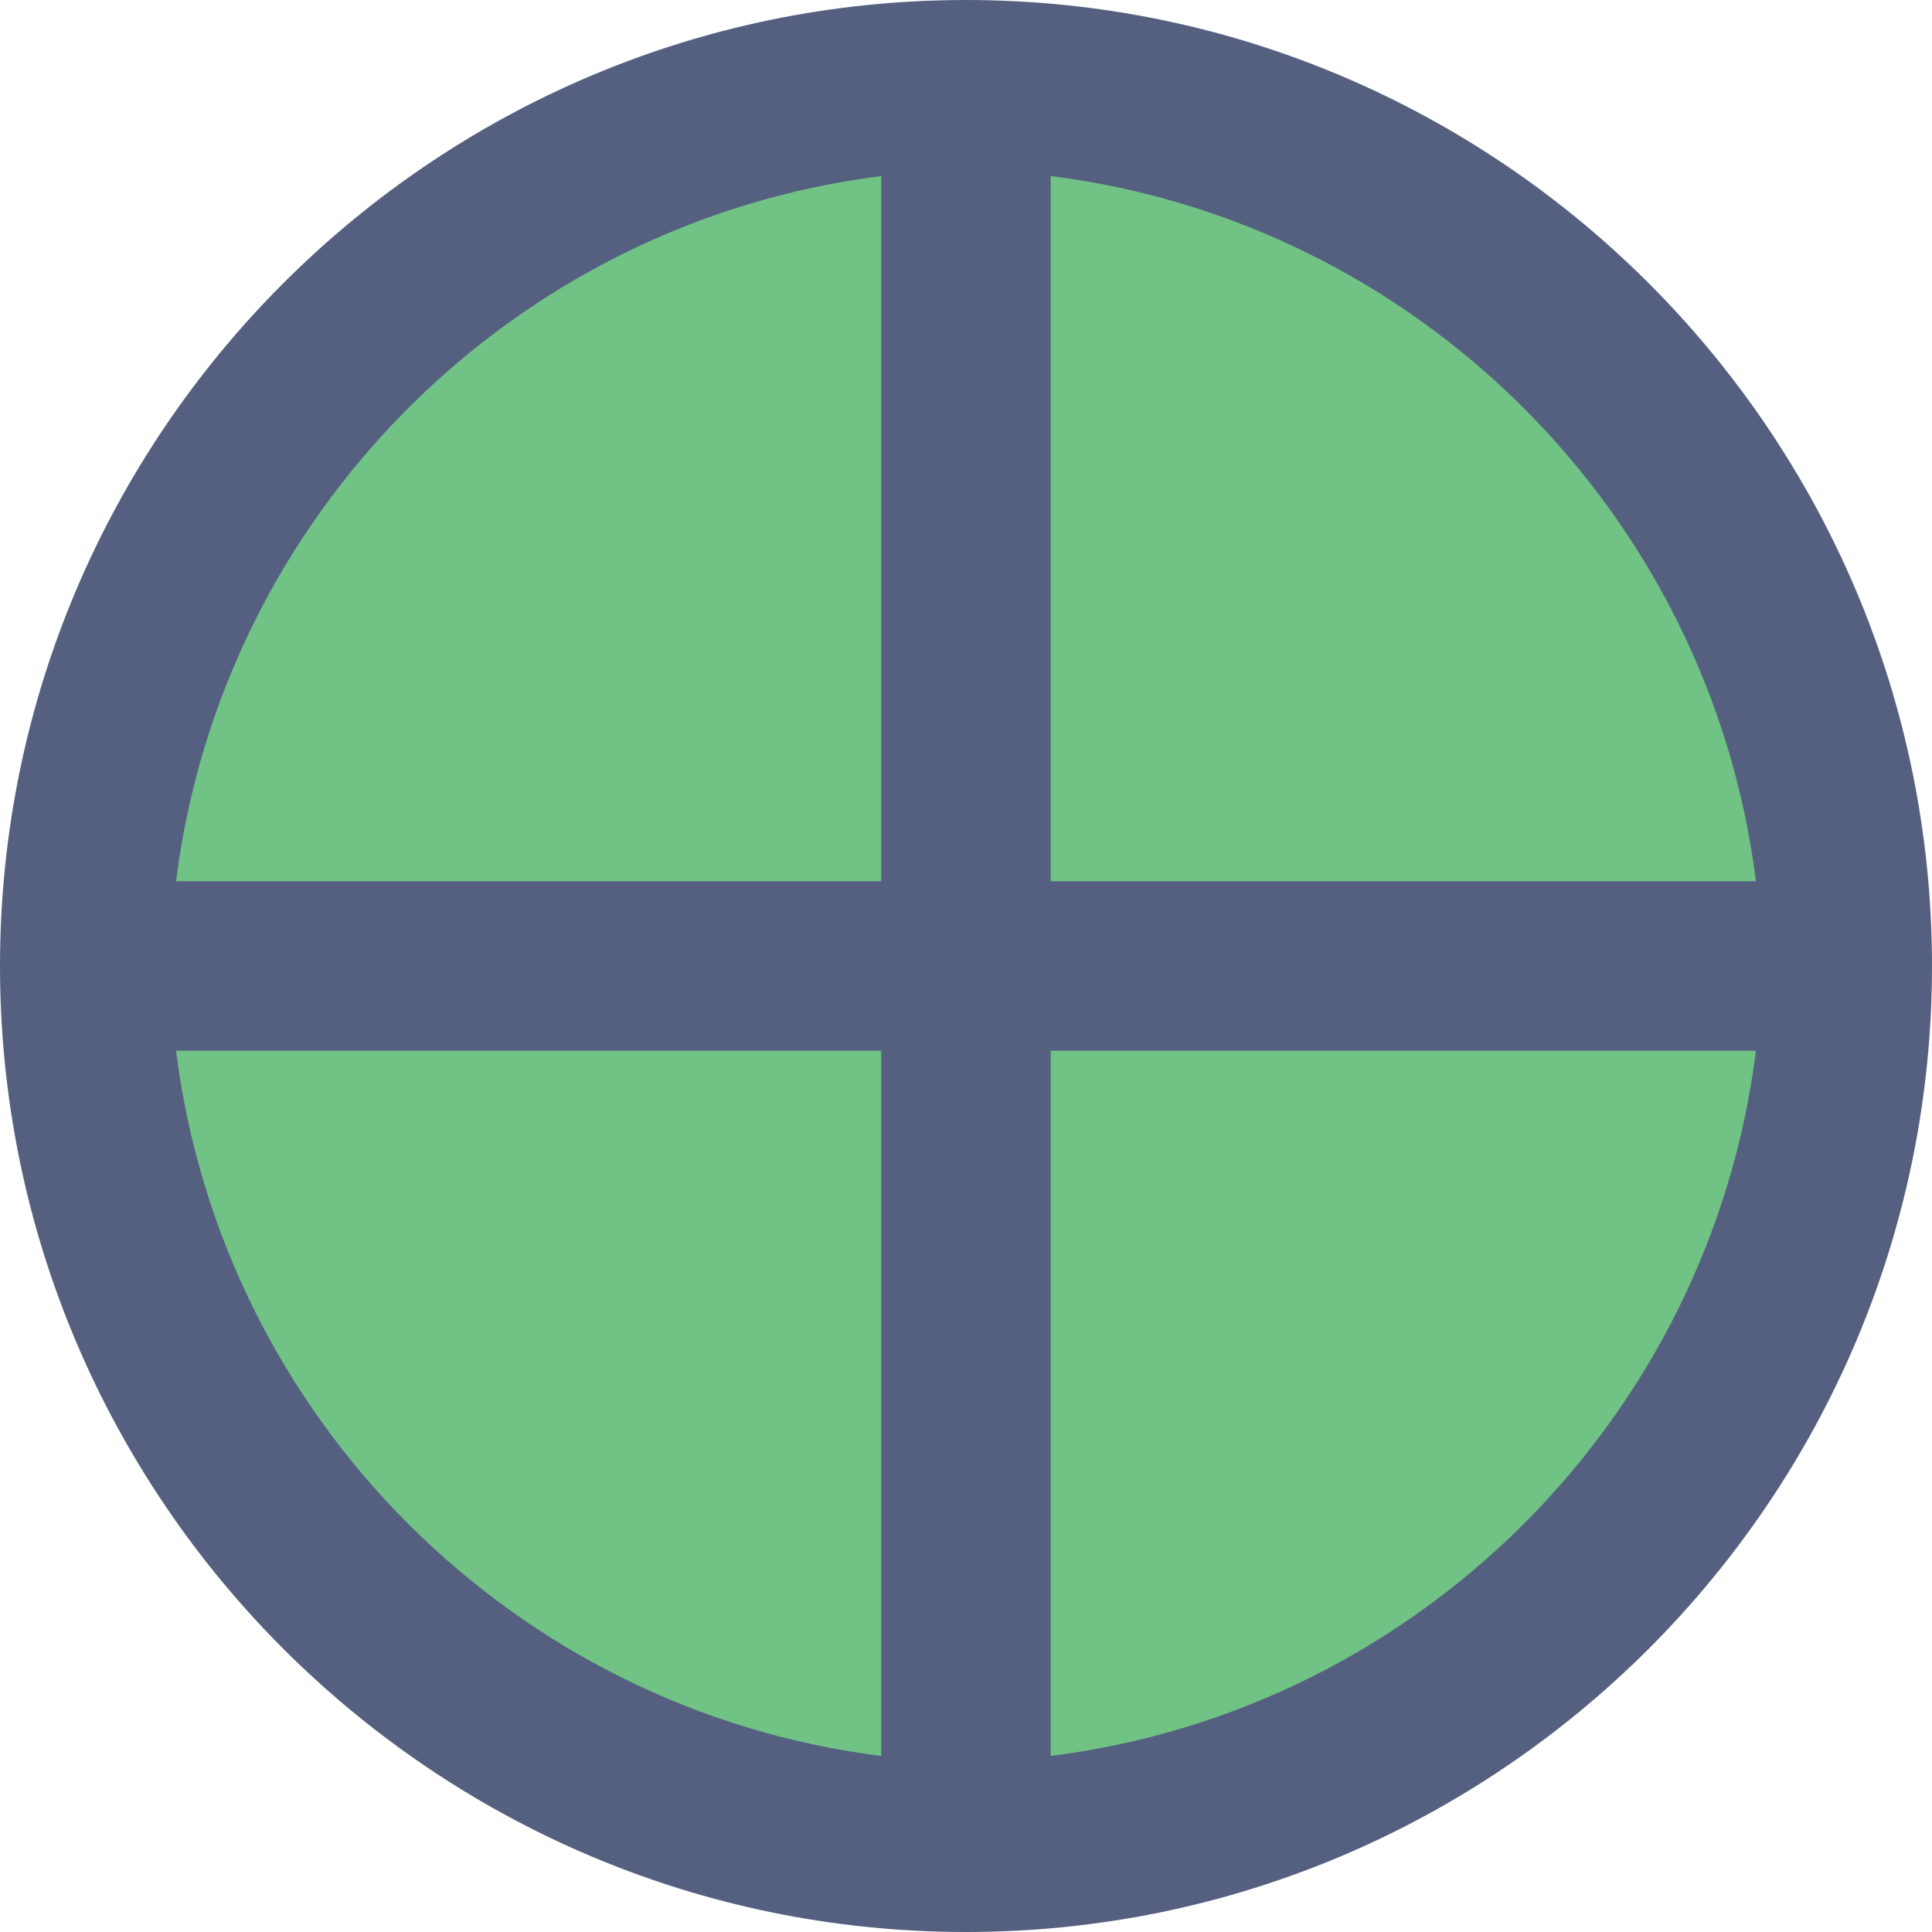 <?xml version="1.0" encoding="UTF-8" standalone="no"?>
<svg width="57px" height="57px" viewBox="0 0 57 57" version="1.1" xmlns="http://www.w3.org/2000/svg" xmlns:xlink="http://www.w3.org/1999/xlink" xmlns:sketch="http://www.bohemiancoding.com/sketch/ns">
    <!-- Generator: Sketch 3.2.2 (9983) - http://www.bohemiancoding.com/sketch -->
    <title>60 - Earth (Flat)</title>
    <desc>Created with Sketch.</desc>
    <defs></defs>
    <g id="Page-1" stroke="none" stroke-width="1" fill="none" fill-rule="evenodd" sketch:type="MSPage">
        <g id="60---Earth-(Flat)" sketch:type="MSLayerGroup">
            <path d="M28.5,57 C12.785,57 0,44.215 0,28.5 C0,12.785 12.785,0 28.5,0 C44.215,0 57,12.785 57,28.5 C57,44.215 44.215,57 28.5,57" id="Fill-12" fill="#556080" sketch:type="MSShapeGroup"></path>
            <path d="M26,26 L26,5.194 C15.162,6.553 6.553,15.162 5.194,26 L26,26" id="Fill-17" fill="#71C285" sketch:type="MSShapeGroup"></path>
            <path d="M31,26 L51.806,26 C50.447,15.162 41.838,6.553 31,5.194 L31,26" id="Fill-18" fill="#71C285" sketch:type="MSShapeGroup"></path>
            <path d="M26,31 L5.194,31 C6.553,41.838 15.162,50.447 26,51.806 L26,31" id="Fill-19" fill="#71C285" sketch:type="MSShapeGroup"></path>
            <path d="M31,31 L31,51.806 C41.838,50.447 50.447,41.838 51.806,31 L31,31" id="Fill-20" fill="#71C285" sketch:type="MSShapeGroup"></path>
        </g>
    </g>
</svg>